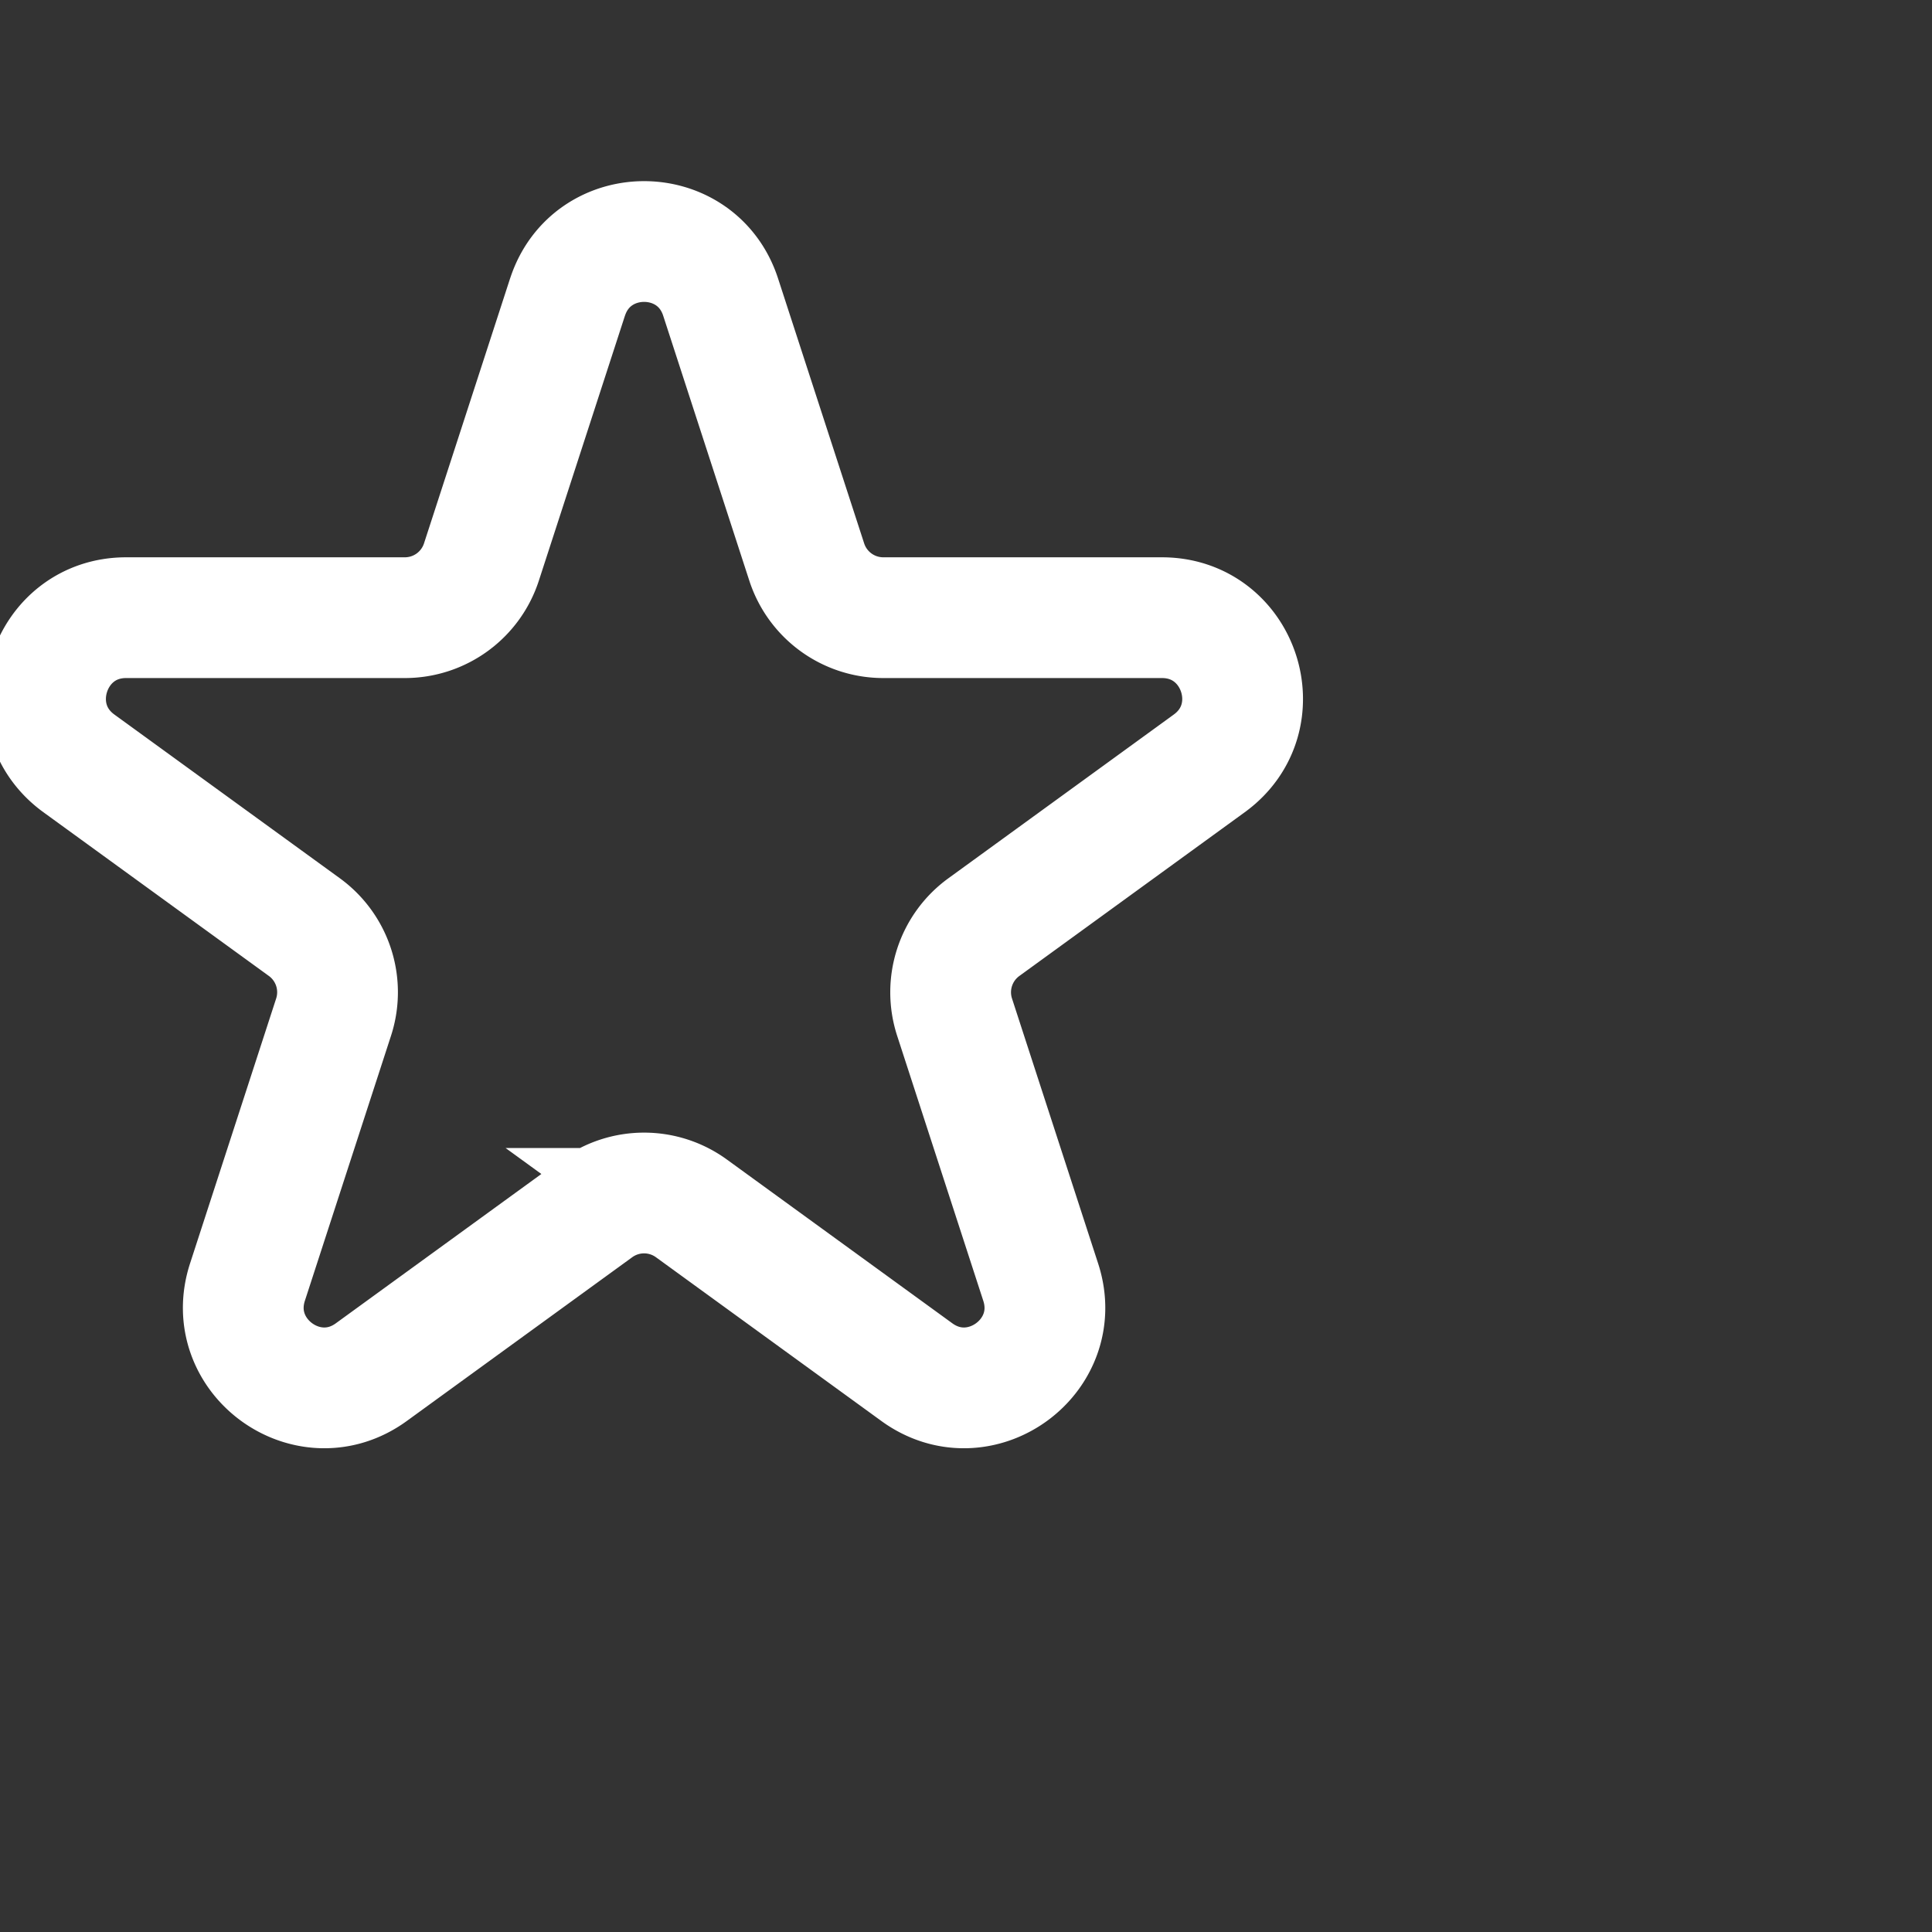 <svg xmlns="http://www.w3.org/2000/svg" fill="none" viewBox="0 0 24 24" stroke-width="1.5" stroke="white" class="w-6 h-6">
  <rect x="0" y="0" width="24" height="24" fill="#333333" stroke="none"/>
  <path d="M7.05 3.691c.3-.921 1.603-.921 1.902 0l1.07 3.292a1 1 0 00.95.69h3.462c.969 0 1.372 1.24.588 1.81l-2.8 2.034a1 1 0 00-.364 1.118l1.07 3.292c.3.921-.755 1.688-1.539 1.118l-2.8-2.034a1 1 0 00-1.176 0l-2.8 2.034c-.783.57-1.838-.197-1.539-1.118l1.07-3.292a1 1 0 00-.363-1.118L.98 9.483c-.784-.57-.381-1.81.587-1.81H5.03a1 1 0 00.95-.69L7.05 3.69z"></path>
</svg>

